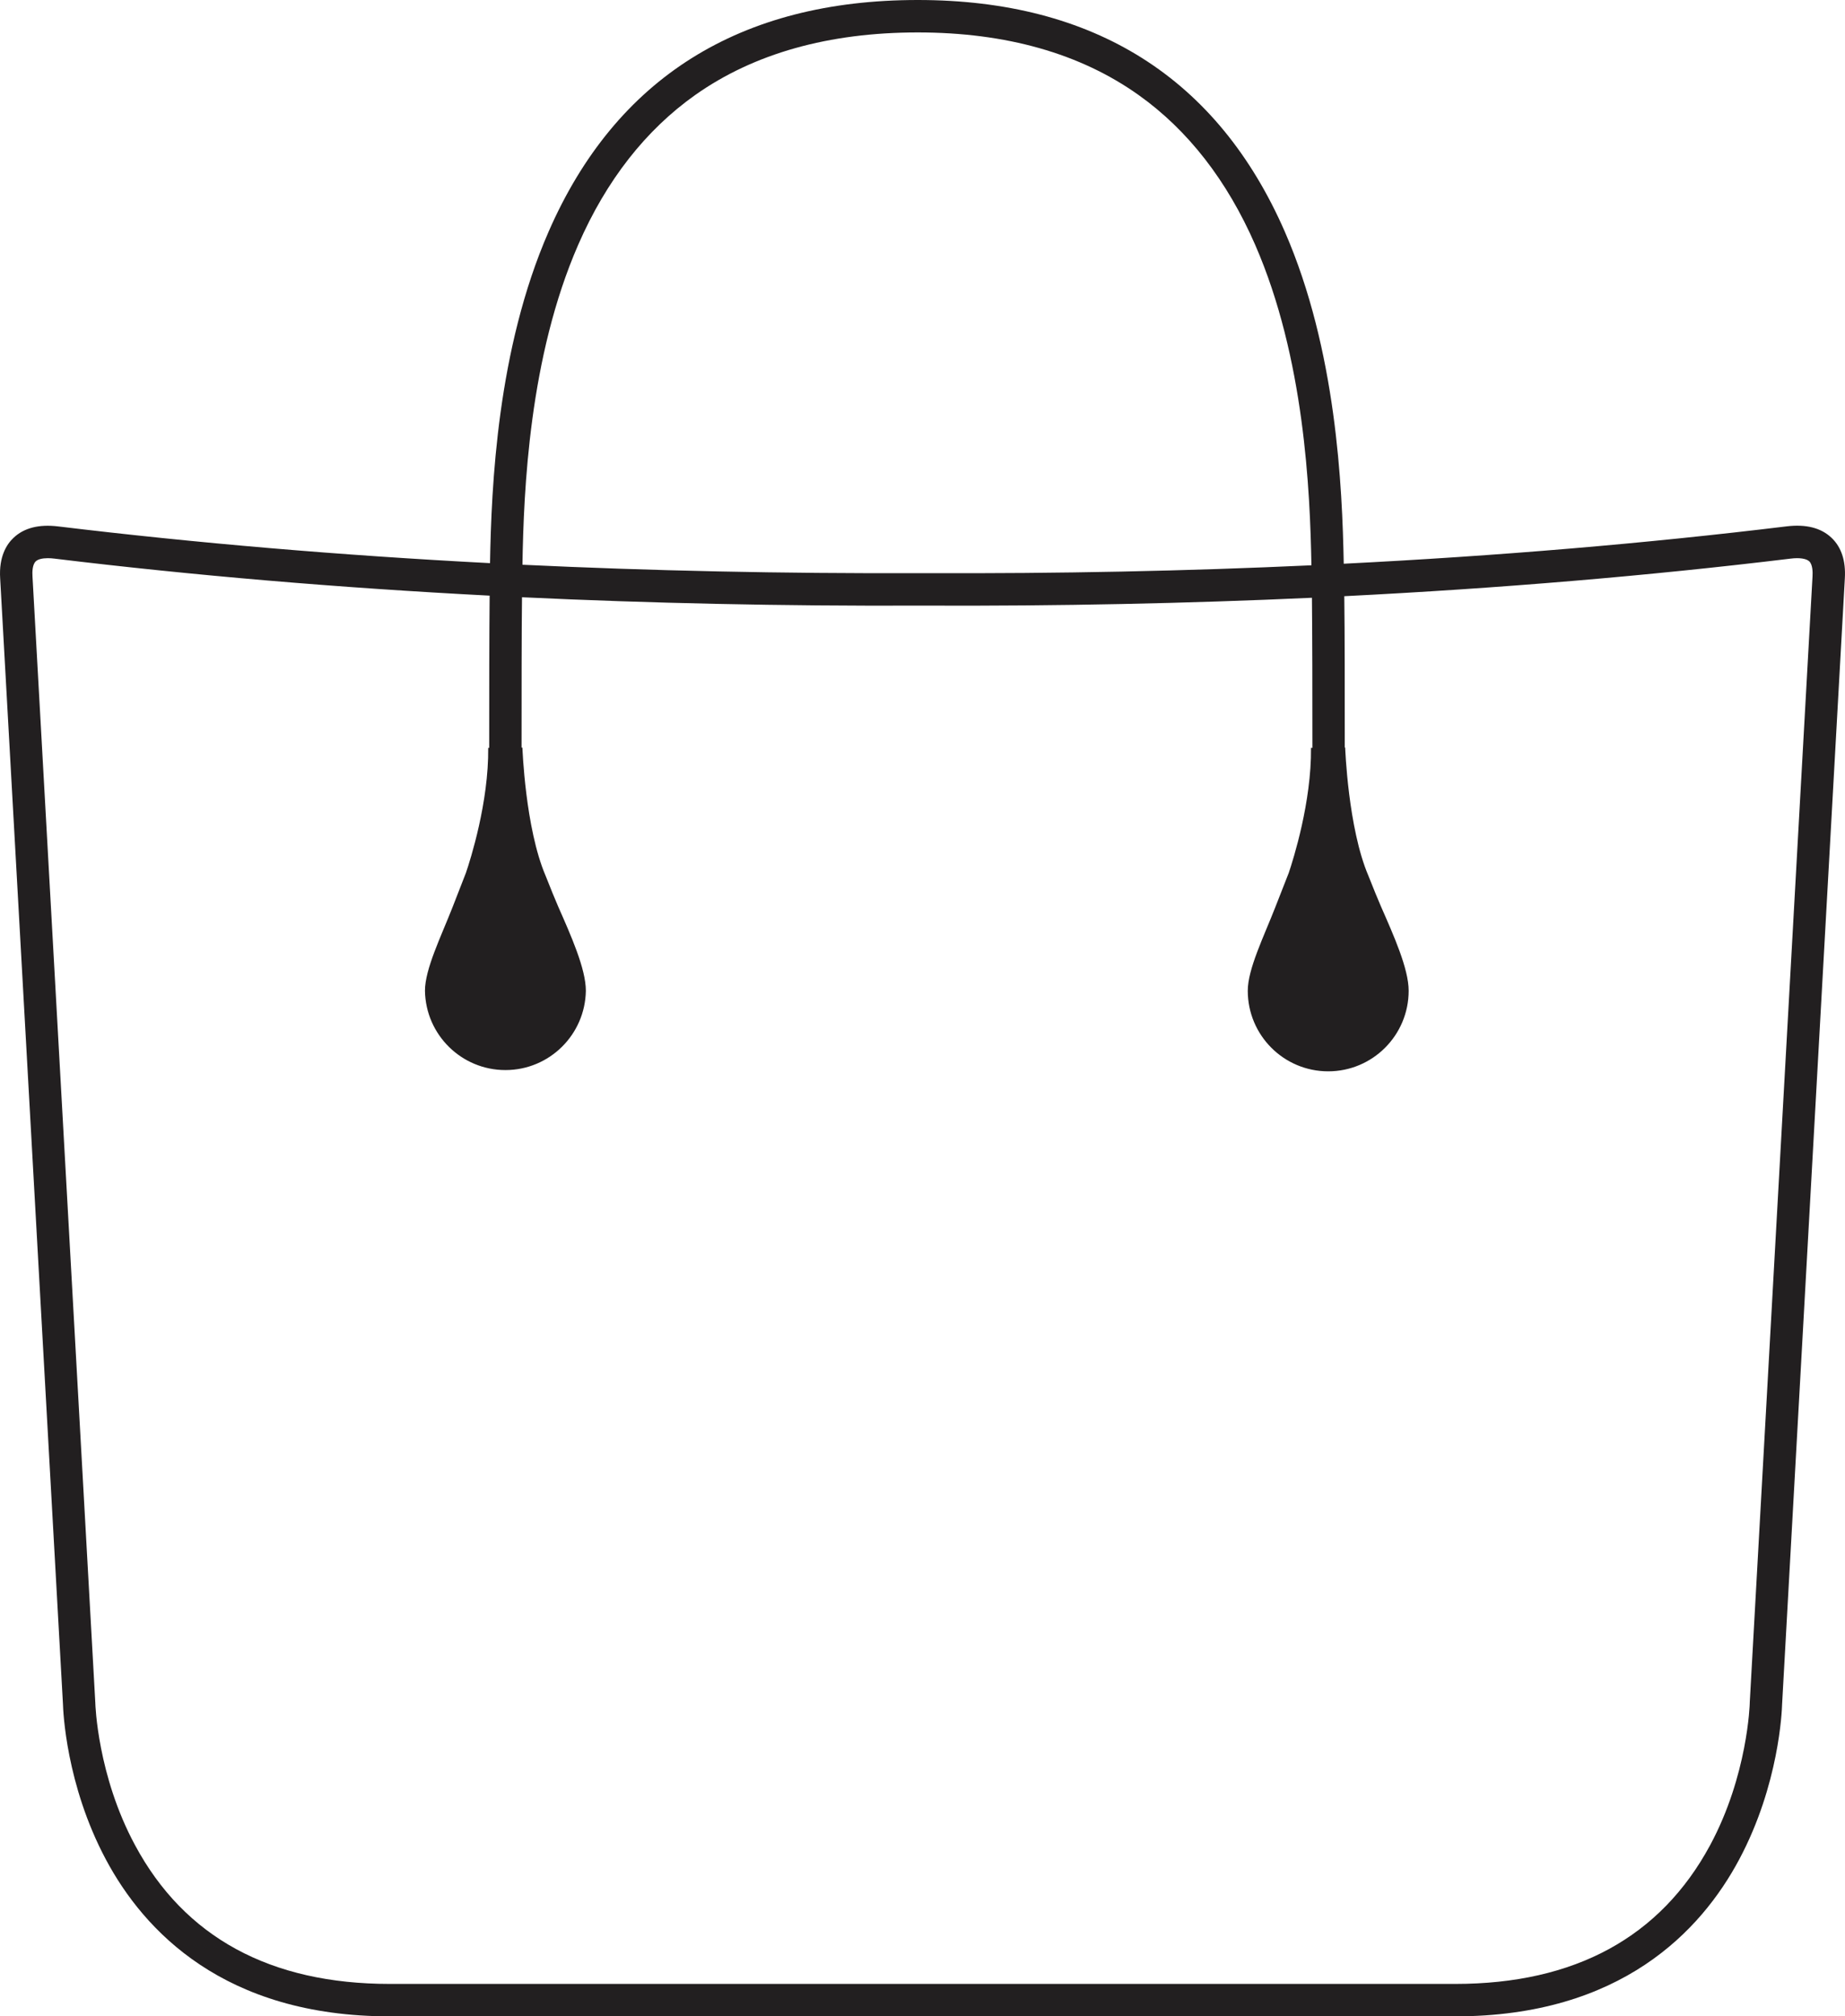 <?xml version="1.0" encoding="utf-8"?>
<svg width="54px" height="59px" viewBox="0 0 54 59" version="1.1" xmlns:xlink="http://www.w3.org/1999/xlink" xmlns="http://www.w3.org/2000/svg">
  <desc>Created with Lunacy</desc>
  <g id="Obag">
    <path d="M52.297 15.401C52.858 15.334 53.297 15.445 53.602 15.733C53.894 16.008 54.027 16.411 53.995 16.928L52.159 49.867C52.154 50.049 52.074 52.216 50.903 54.41C49.785 56.504 47.436 59 42.593 59L11.407 59C6.564 59 4.216 56.504 3.099 54.41C1.928 52.216 1.848 50.048 1.843 49.866L0.005 16.926C-0.036 16.287 0.195 15.925 0.397 15.736C0.702 15.447 1.14 15.335 1.701 15.403C5.736 15.891 9.962 16.25 14.342 16.478C14.383 14.224 14.551 10.222 16.057 6.778C18.023 2.278 21.659 0 26.862 0C32.026 0 35.641 2.282 37.605 6.781C39.116 10.243 39.286 14.249 39.329 16.495C43.828 16.269 48.163 15.904 52.297 15.401ZM16.925 7.158C17.746 5.276 18.899 3.805 20.346 2.781C22.066 1.565 24.257 0.949 26.862 0.949C29.445 0.949 31.62 1.565 33.33 2.784C34.768 3.807 35.915 5.281 36.737 7.164C38.18 10.469 38.343 14.363 38.383 16.541Q32.908 16.794 27.139 16.771L26.86 16.771Q20.928 16.792 15.291 16.525C15.328 14.341 15.486 10.45 16.925 7.158ZM51.212 49.821L53.049 16.872C53.057 16.745 53.055 16.521 52.953 16.424C52.867 16.345 52.669 16.313 52.413 16.345C48.245 16.85 43.877 17.218 39.345 17.445C39.359 18.546 39.359 20.184 39.359 21.874L39.371 21.874C39.371 21.874 39.454 24.229 40.049 25.621C40.2 26.001 40.33 26.322 40.416 26.518C40.792 27.375 41.229 28.346 41.229 28.99C41.229 30.292 40.175 31.348 38.874 31.348C37.574 31.348 36.52 30.292 36.52 28.99C36.52 28.354 36.989 27.408 37.326 26.545C37.412 26.327 37.553 25.964 37.72 25.54C37.849 25.157 38.386 23.474 38.371 21.883L38.412 21.883C38.413 20.212 38.409 18.589 38.398 17.491Q32.906 17.742 27.137 17.721L26.862 17.721Q20.915 17.742 15.278 17.476C15.265 18.573 15.265 20.198 15.265 21.875L15.29 21.875C15.29 21.875 15.372 24.229 15.967 25.621C16.118 26.002 16.248 26.322 16.334 26.519C16.711 27.375 17.147 28.347 17.147 28.991C17.126 30.278 16.078 31.311 14.793 31.311C13.507 31.311 12.459 30.278 12.438 28.991C12.438 28.354 12.907 27.409 13.245 26.546C13.33 26.328 13.472 25.965 13.637 25.54C13.768 25.157 14.305 23.475 14.289 21.884L14.318 21.884C14.317 20.181 14.32 18.532 14.331 17.429C9.916 17.2 5.656 16.839 1.588 16.345C1.525 16.337 1.462 16.333 1.399 16.333C1.236 16.333 1.11 16.365 1.047 16.425C0.945 16.521 0.943 16.741 0.951 16.868L2.79 49.83L2.79 49.838C2.791 49.859 2.849 51.947 3.953 53.992C5.4 56.685 7.909 58.051 11.407 58.051L42.594 58.051C46.092 58.051 48.599 56.685 50.052 53.992C51.154 51.947 51.212 49.858 51.212 49.837L51.212 49.821Z" id="Shape" fill="#221F20" fill-rule="evenodd" stroke="none" />
  </g>
</svg>
